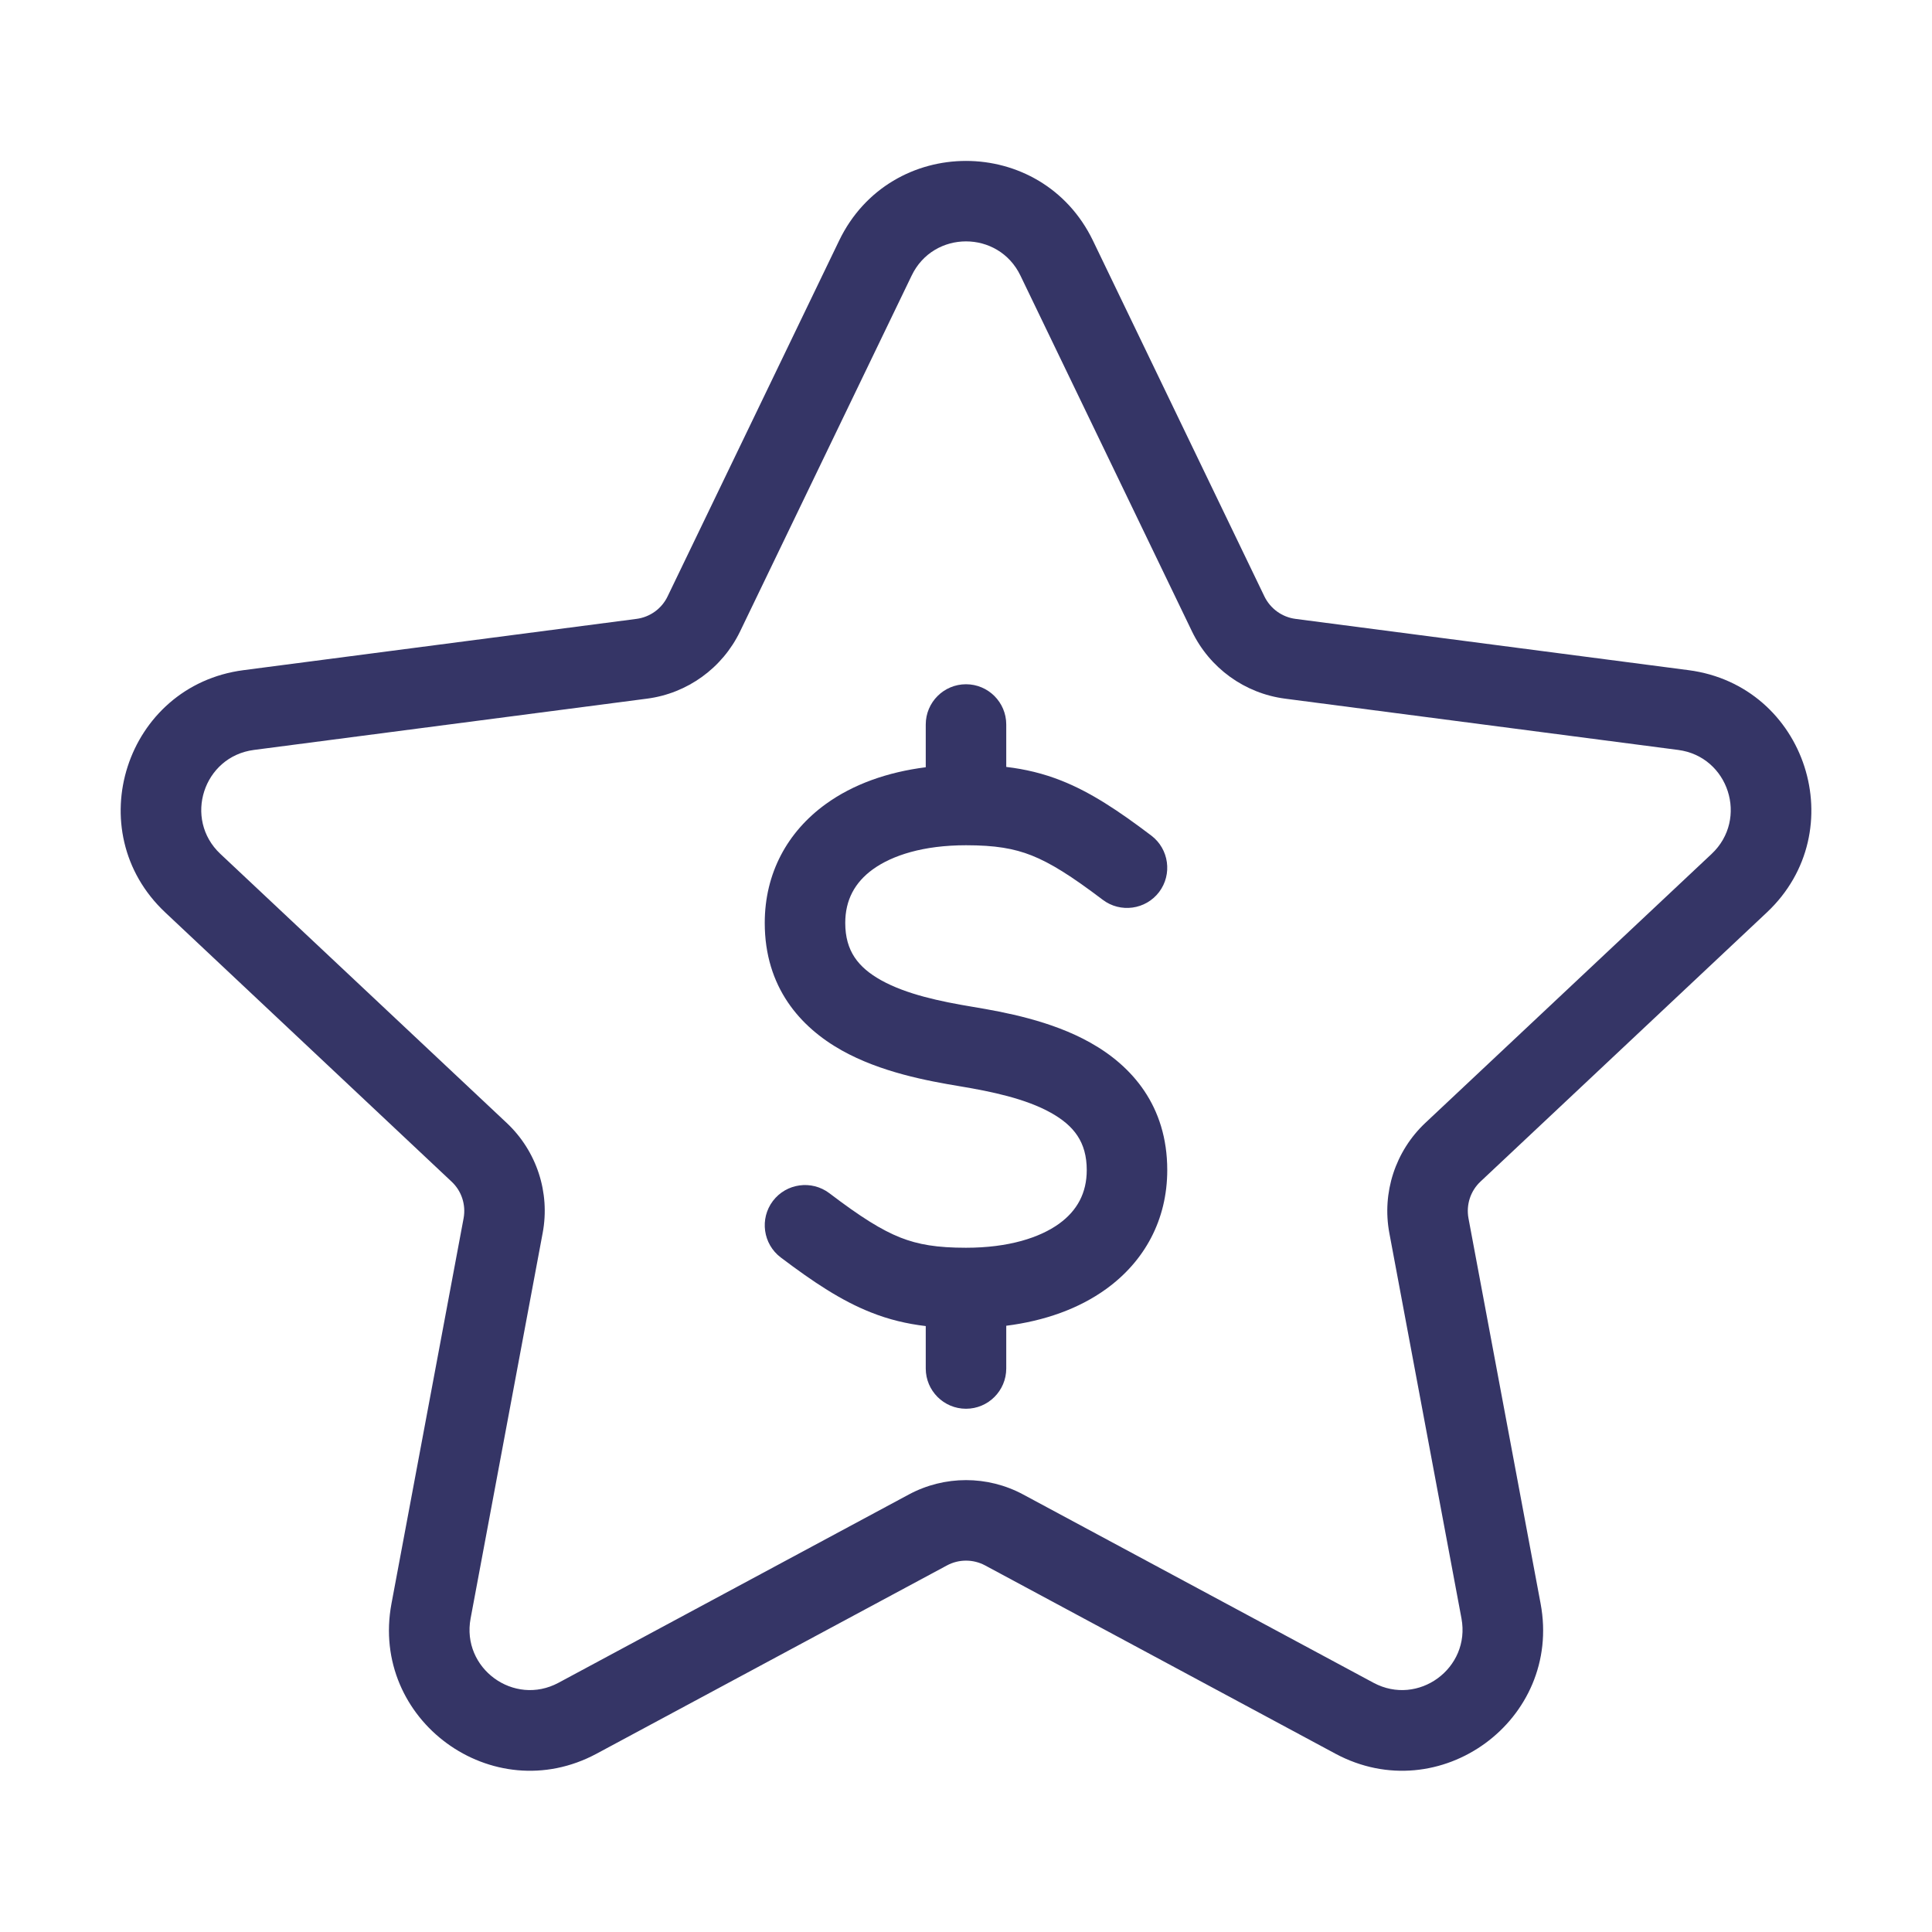 <svg width="24" height="24" viewBox="0 0 24 24" fill="none" xmlns="http://www.w3.org/2000/svg">
<path d="M11.5 9.531V9C11.5 8.724 11.724 8.5 12 8.5C12.276 8.5 12.5 8.724 12.5 9V9.527C12.736 9.555 12.959 9.608 13.184 9.697C13.55 9.842 13.894 10.071 14.302 10.38C14.522 10.547 14.565 10.861 14.399 11.081C14.232 11.301 13.918 11.344 13.698 11.177C13.306 10.88 13.05 10.72 12.816 10.627C12.593 10.539 12.361 10.5 12 10.5C11.471 10.5 11.084 10.625 10.843 10.799C10.618 10.962 10.5 11.181 10.5 11.465C10.5 11.814 10.661 12.017 10.944 12.176C11.26 12.352 11.679 12.44 12.082 12.507C12.479 12.573 13.06 12.68 13.544 12.952C14.061 13.241 14.5 13.738 14.5 14.535C14.5 15.153 14.218 15.667 13.743 16.011C13.401 16.259 12.973 16.409 12.5 16.469V17C12.5 17.276 12.276 17.5 12 17.5C11.724 17.5 11.5 17.276 11.5 17V16.473C11.264 16.445 11.041 16.392 10.816 16.302C10.45 16.157 10.106 15.928 9.698 15.62C9.478 15.453 9.435 15.139 9.601 14.919C9.768 14.699 10.082 14.656 10.302 14.822C10.694 15.12 10.95 15.28 11.184 15.373C11.407 15.461 11.64 15.5 12 15.5C12.529 15.5 12.916 15.375 13.157 15.201C13.382 15.038 13.5 14.819 13.5 14.535C13.5 14.186 13.339 13.983 13.056 13.824C12.741 13.648 12.321 13.56 11.918 13.493C11.521 13.427 10.941 13.32 10.456 13.048C9.94 12.759 9.5 12.262 9.5 11.465C9.5 10.847 9.782 10.333 10.257 9.989C10.599 9.741 11.027 9.591 11.5 9.531Z" fill="#353566"/>
<path fill-rule="evenodd" clip-rule="evenodd" d="M13.577 2.989C12.94 1.669 11.06 1.669 10.424 2.989L8.293 7.409C8.22 7.561 8.075 7.666 7.907 7.688L3.025 8.325C1.56 8.516 0.976 10.324 2.053 11.335L5.609 14.678C5.734 14.794 5.79 14.966 5.759 15.134L4.863 19.921C4.593 21.366 6.117 22.48 7.411 21.785L11.764 19.446C11.911 19.367 12.089 19.367 12.237 19.446L16.589 21.785C17.884 22.48 19.408 21.366 19.138 19.921L18.242 15.134C18.211 14.966 18.267 14.794 18.391 14.678L21.948 11.335C23.024 10.324 22.441 8.516 20.976 8.325L16.093 7.688C15.926 7.666 15.781 7.561 15.707 7.409L13.577 2.989ZM11.325 3.423C11.597 2.857 12.403 2.857 12.676 3.423L14.807 7.843C15.027 8.299 15.462 8.614 15.964 8.679L20.847 9.316C21.474 9.398 21.724 10.173 21.263 10.607L17.706 13.949C17.334 14.299 17.165 14.815 17.259 15.318L18.155 20.105C18.27 20.724 17.617 21.202 17.062 20.904L12.71 18.565C12.267 18.327 11.734 18.327 11.29 18.565L6.938 20.904C6.383 21.202 5.73 20.724 5.846 20.105L6.741 15.318C6.836 14.815 6.667 14.299 6.294 13.949L2.737 10.607C2.276 10.173 2.526 9.398 3.154 9.316L8.037 8.679C8.539 8.614 8.974 8.299 9.194 7.843L11.325 3.423Z" fill="#353566"/>
</svg>
